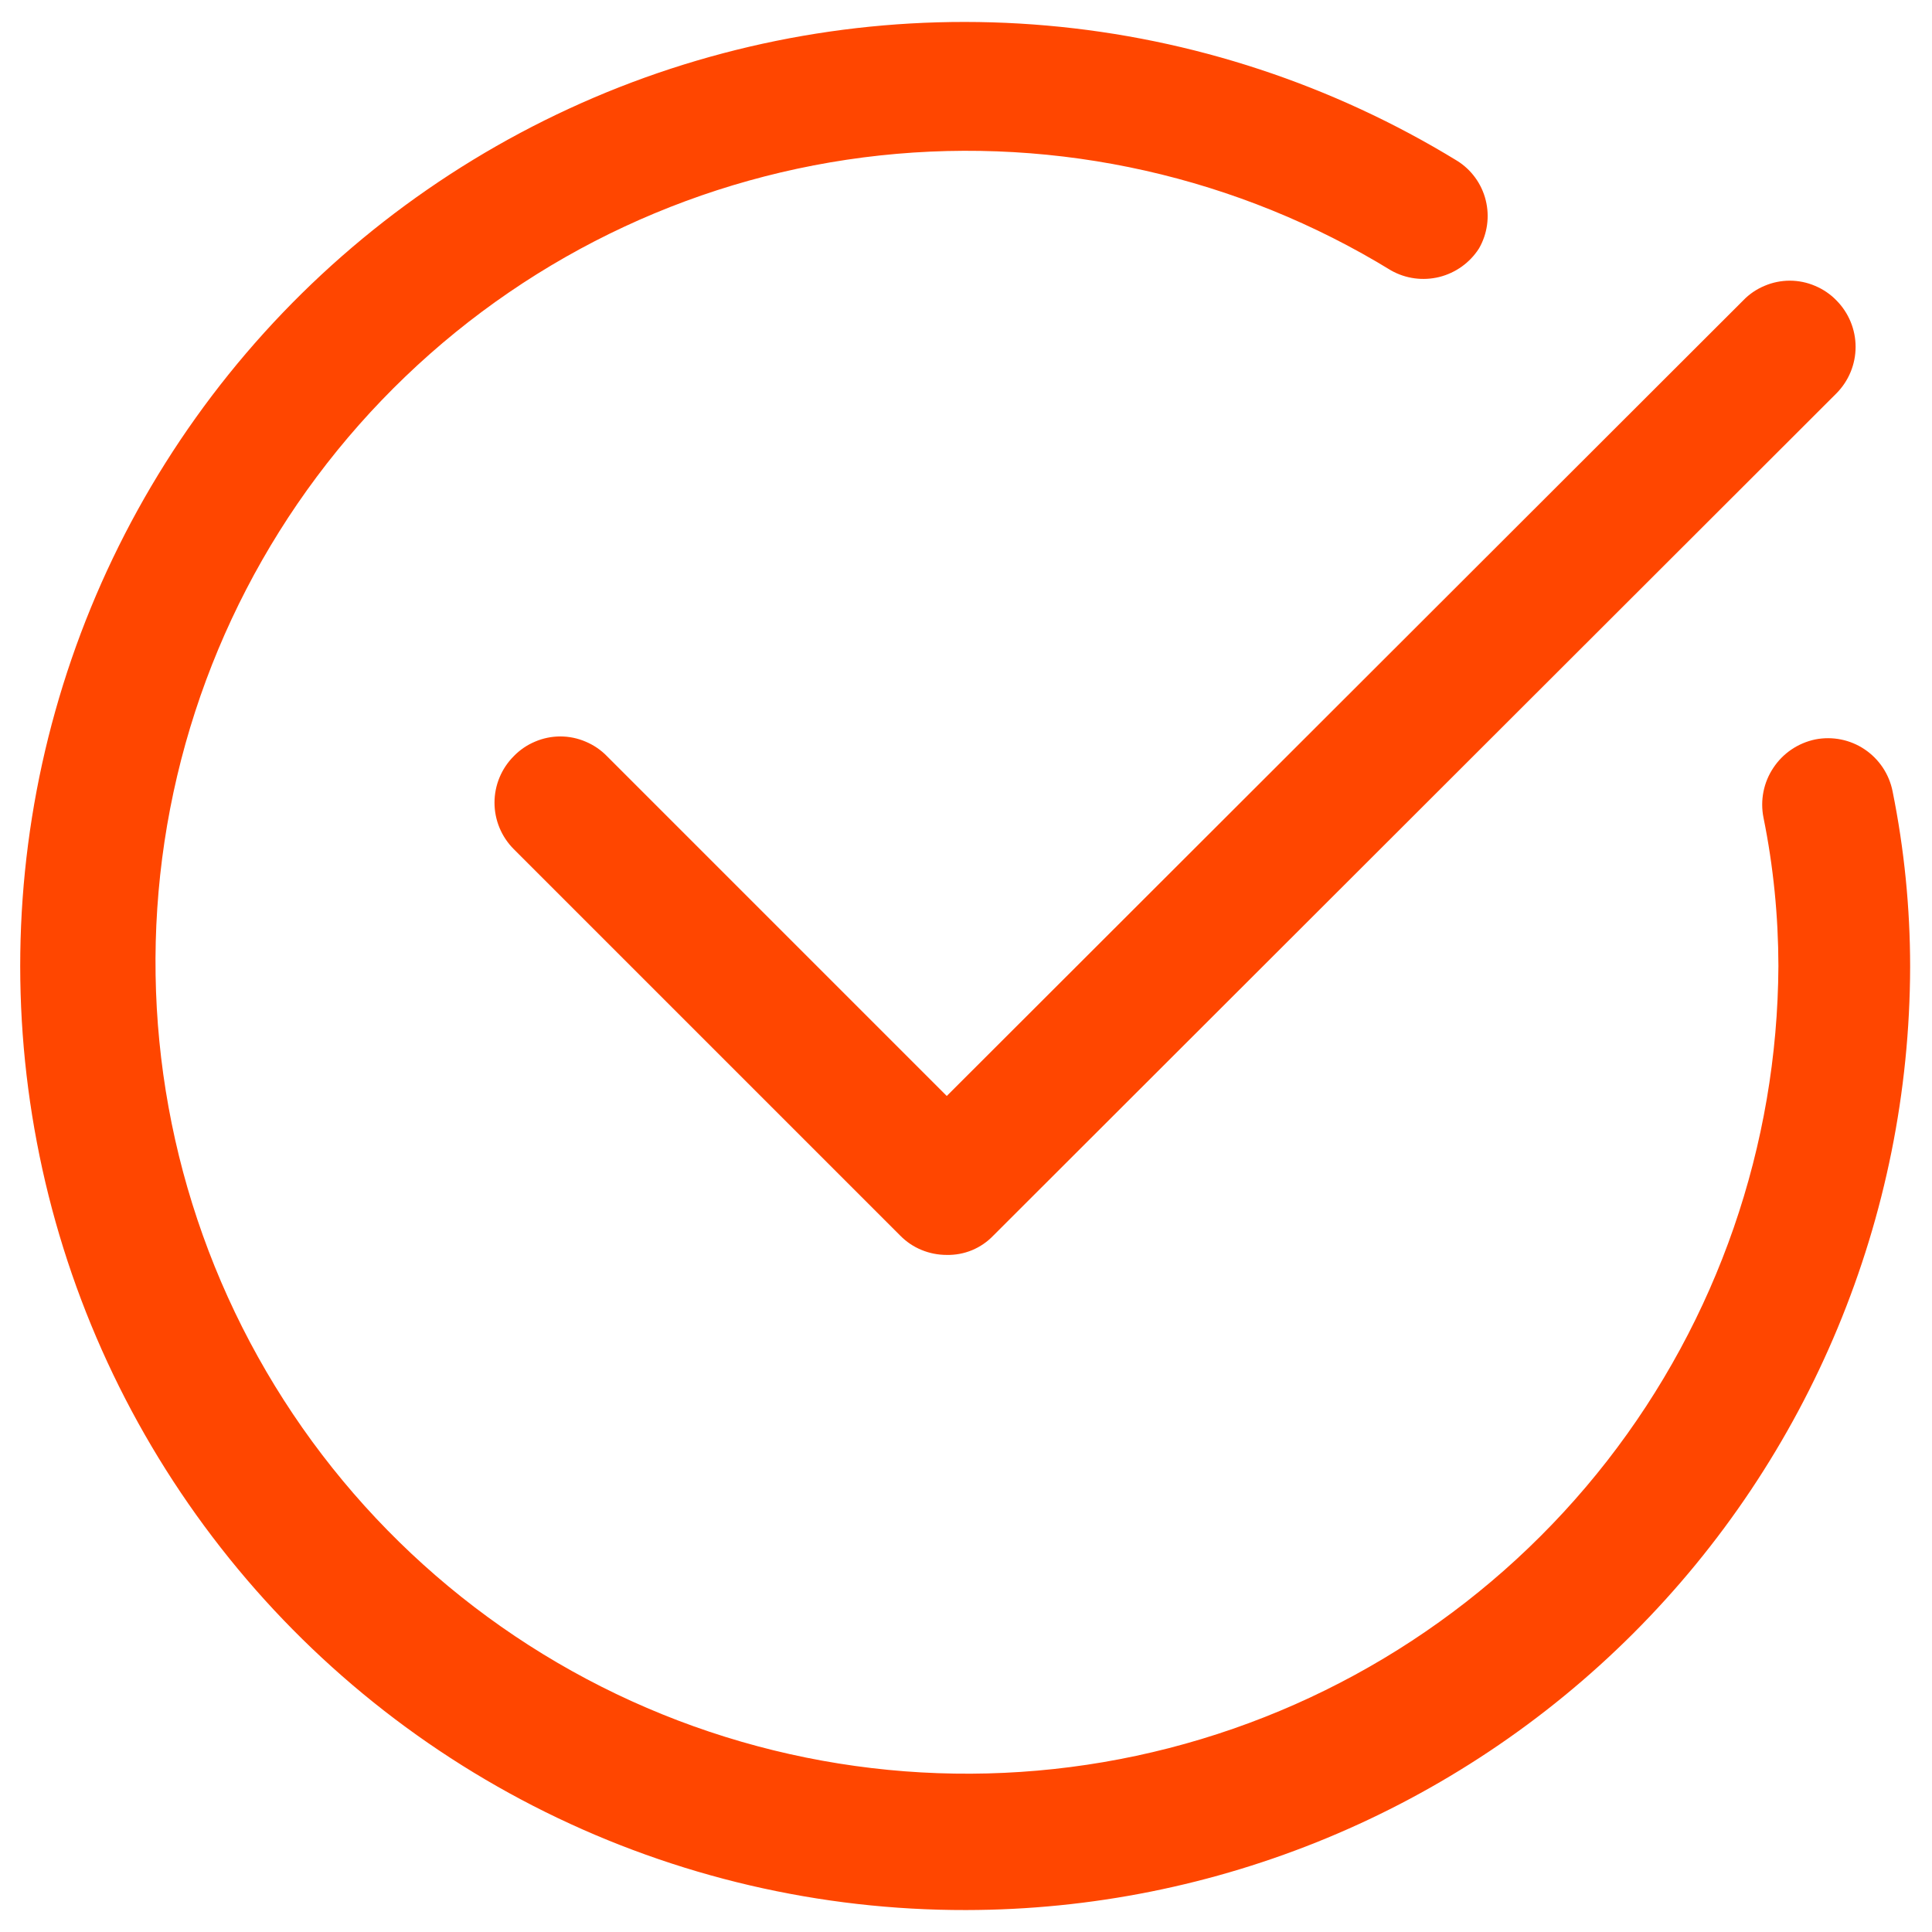 <svg width="22" height="22" viewBox="0 0 22 22" fill="none" xmlns="http://www.w3.org/2000/svg">
<path d="M11.001 21.75C9.339 21.753 7.7 21.371 6.211 20.634C4.722 19.897 3.424 18.825 2.42 17.502C1.415 16.179 0.73 14.641 0.42 13.009C0.109 11.377 0.181 9.695 0.63 8.096C1.079 6.496 1.893 5.022 3.007 3.79C4.121 2.558 5.506 1.601 7.052 0.993C8.599 0.386 10.265 0.146 11.92 0.291C13.575 0.436 15.173 0.963 16.591 1.83C16.754 1.931 16.872 2.093 16.918 2.279C16.965 2.466 16.937 2.664 16.841 2.83C16.737 2.992 16.576 3.107 16.39 3.154C16.204 3.2 16.008 3.174 15.841 3.08C14.099 2.012 12.053 1.552 10.022 1.77C7.991 1.989 6.09 2.874 4.616 4.288C3.141 5.702 2.177 7.564 1.873 9.584C1.57 11.604 1.944 13.668 2.938 15.452C3.932 17.237 5.489 18.642 7.366 19.448C9.243 20.254 11.334 20.415 13.312 19.906C15.29 19.397 17.044 18.247 18.3 16.636C19.555 15.025 20.241 13.043 20.251 11C20.25 10.432 20.194 9.866 20.081 9.31C20.042 9.114 20.082 8.91 20.193 8.744C20.303 8.577 20.475 8.461 20.671 8.42C20.866 8.382 21.068 8.422 21.233 8.533C21.398 8.644 21.512 8.815 21.551 9.01C21.684 9.668 21.751 10.338 21.751 11.01C21.745 13.858 20.611 16.589 18.596 18.602C16.58 20.615 13.849 21.747 11.001 21.75ZM11.311 14.07L20.911 4.48C21.051 4.339 21.13 4.149 21.13 3.95C21.13 3.751 21.051 3.561 20.911 3.42C20.842 3.349 20.759 3.293 20.668 3.255C20.577 3.216 20.479 3.196 20.381 3.196C20.282 3.196 20.184 3.216 20.093 3.255C20.002 3.293 19.919 3.349 19.851 3.42L10.781 12.48L6.911 8.61C6.842 8.539 6.759 8.483 6.668 8.445C6.577 8.406 6.479 8.386 6.381 8.386C6.282 8.386 6.184 8.406 6.093 8.445C6.002 8.483 5.92 8.539 5.851 8.61C5.71 8.751 5.631 8.941 5.631 9.14C5.631 9.339 5.71 9.529 5.851 9.67L10.251 14.07C10.32 14.14 10.402 14.196 10.493 14.233C10.584 14.271 10.682 14.29 10.781 14.29C10.879 14.292 10.977 14.274 11.069 14.236C11.16 14.198 11.242 14.142 11.311 14.07Z" fill="#FF4600"/>
</svg>
